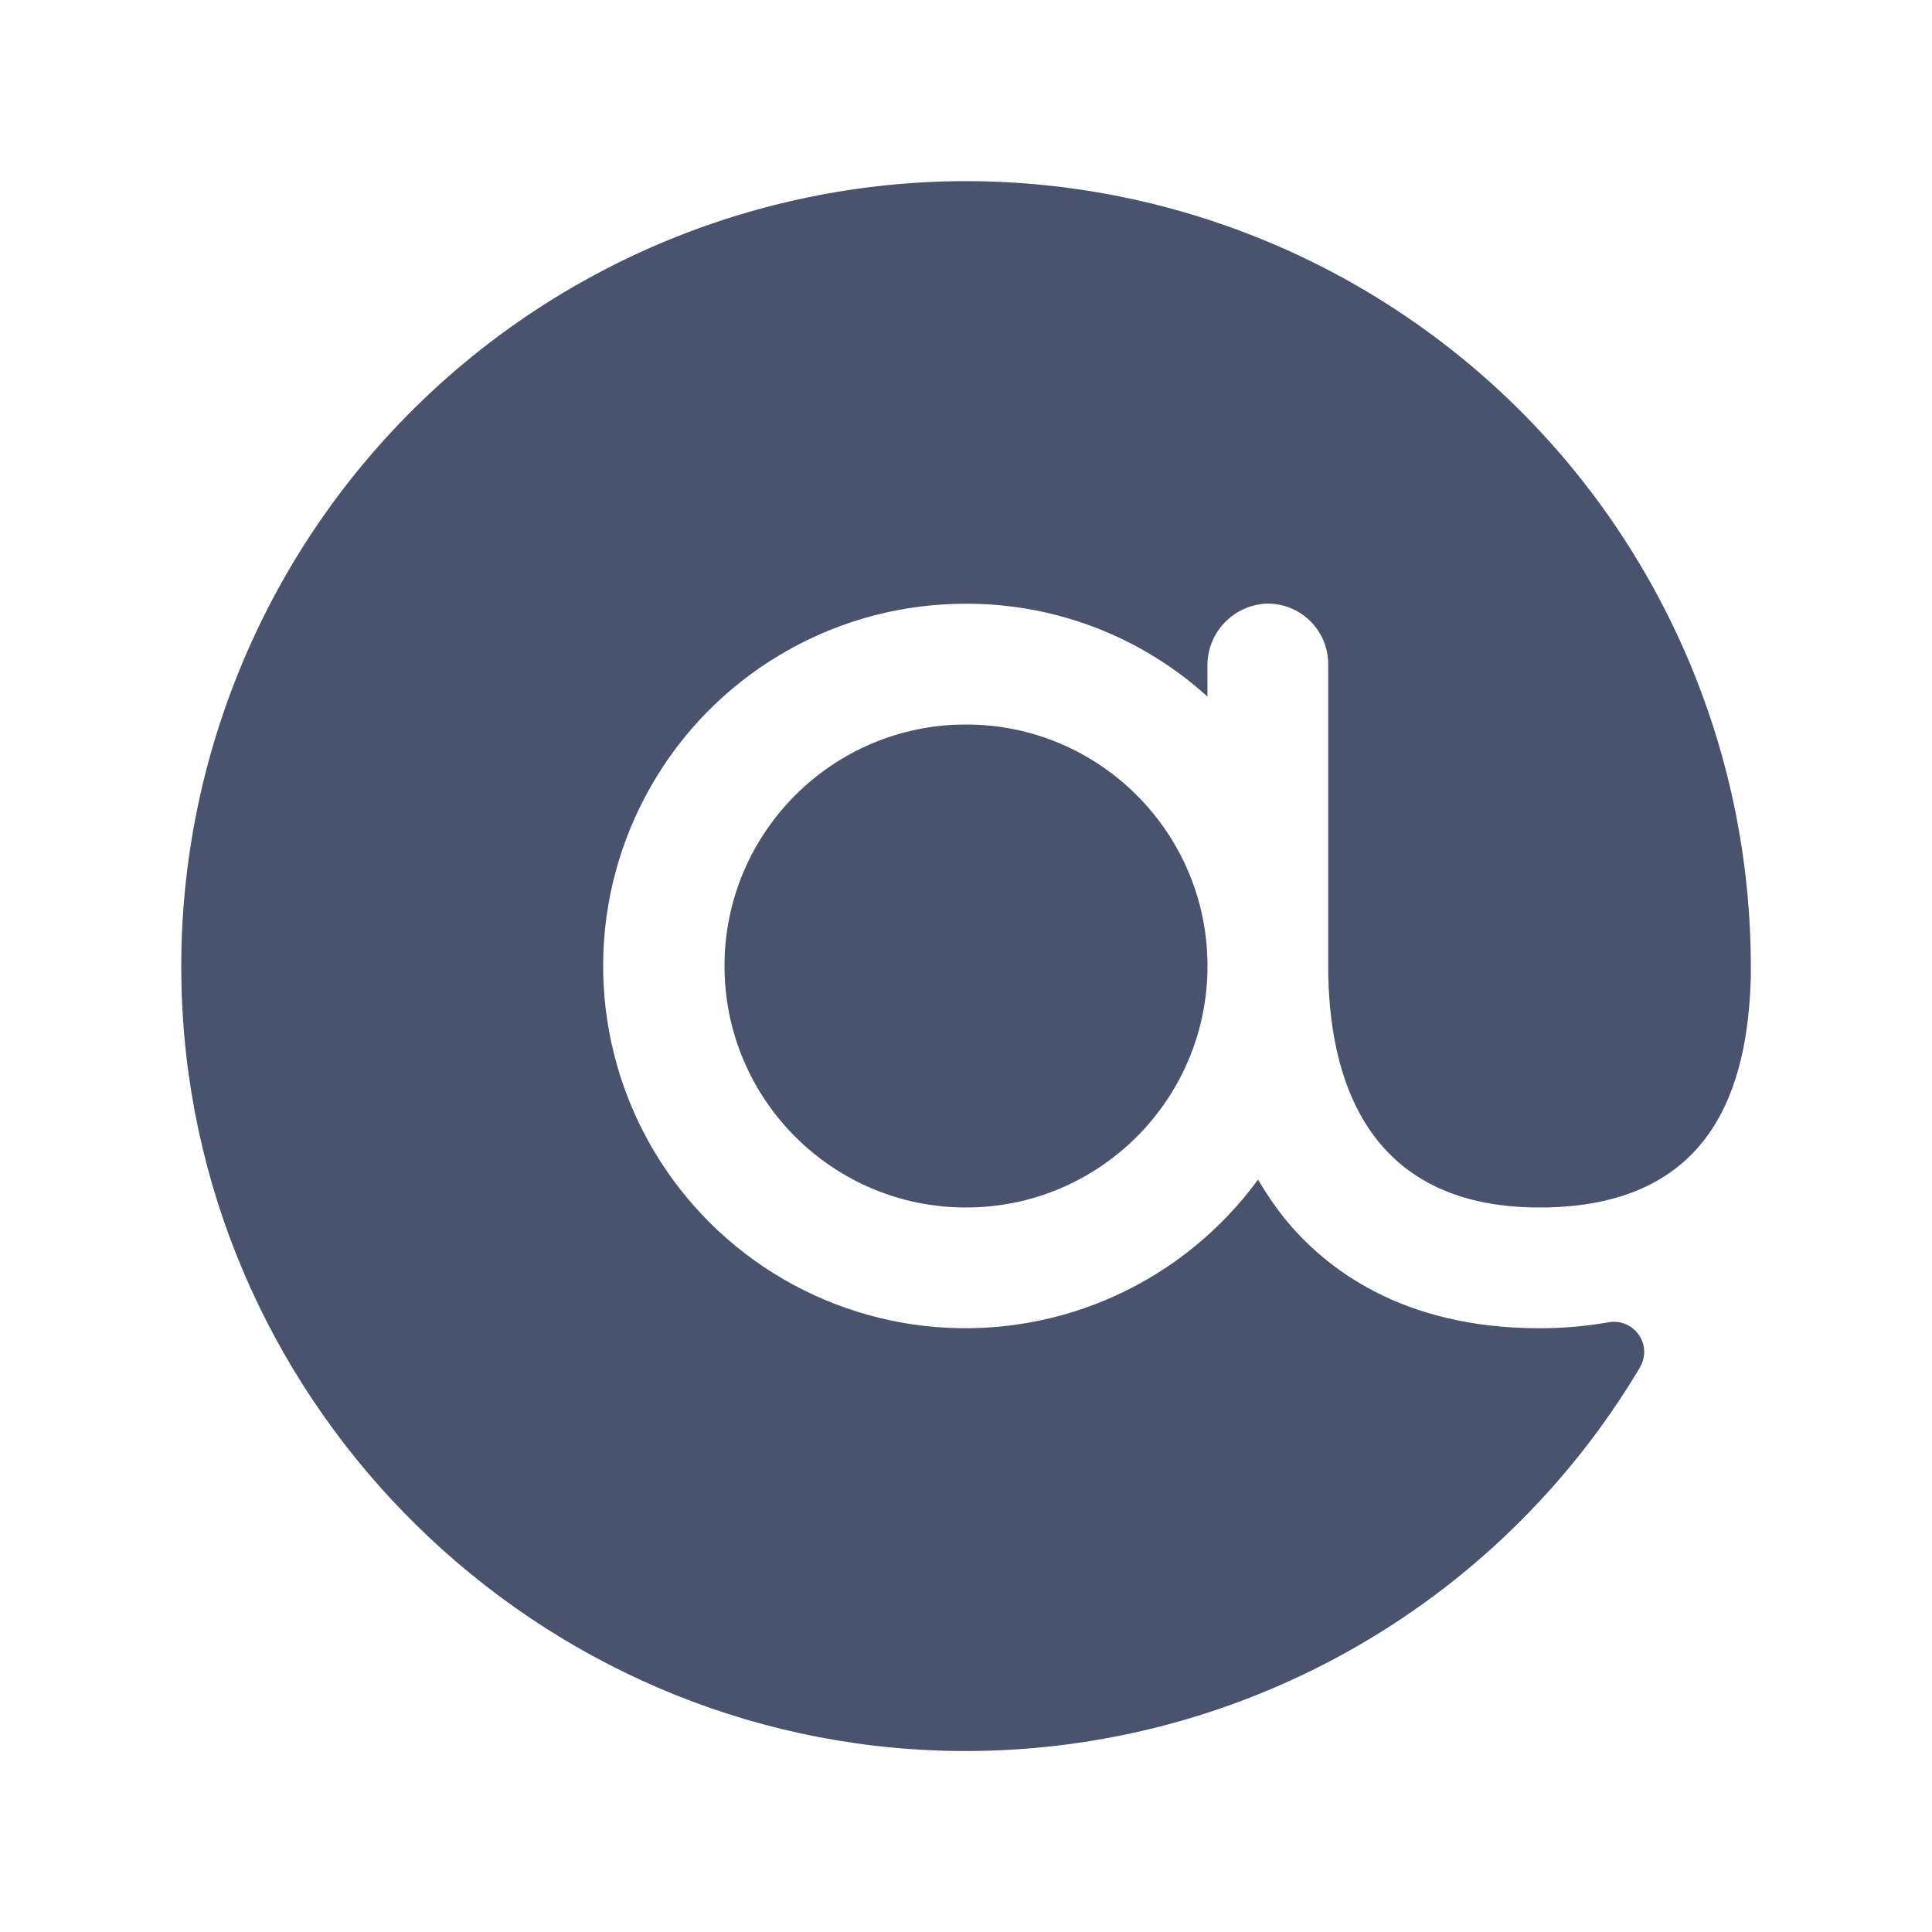 <svg width="32" height="32" viewBox="0 0 32 32" fill="none" xmlns="http://www.w3.org/2000/svg">
<path d="M15.999 3C14.249 3.002 12.518 3.357 10.909 4.043C9.3 4.73 7.845 5.734 6.633 6.995C5.42 8.257 4.475 9.75 3.853 11.385C3.23 13.02 2.944 14.764 3.012 16.512C3.274 23.35 8.887 28.863 15.737 29C18.032 29.045 20.298 28.481 22.305 27.365C24.312 26.25 25.988 24.623 27.162 22.65C27.211 22.568 27.235 22.474 27.233 22.378C27.23 22.282 27.2 22.19 27.145 22.111C27.092 22.032 27.016 21.97 26.928 21.933C26.84 21.895 26.743 21.884 26.649 21.9C26.269 21.967 25.885 22 25.499 22C23.212 22 21.937 21 21.262 20.163C21.106 19.964 20.964 19.755 20.837 19.538C20.231 20.366 19.424 21.026 18.491 21.454C17.558 21.882 16.53 22.063 15.507 21.98C14.484 21.898 13.5 21.554 12.647 20.982C11.795 20.41 11.104 19.63 10.639 18.714C10.175 17.799 9.953 16.779 9.995 15.754C10.037 14.728 10.342 13.731 10.88 12.857C11.417 11.982 12.17 11.261 13.067 10.761C13.963 10.26 14.973 9.998 15.999 10C17.477 9.995 18.904 10.544 19.999 11.537V11.037C19.995 10.778 20.089 10.527 20.263 10.334C20.437 10.142 20.678 10.022 20.937 10C21.073 9.991 21.21 10.011 21.338 10.057C21.467 10.104 21.585 10.176 21.684 10.27C21.784 10.364 21.863 10.477 21.917 10.602C21.971 10.728 21.999 10.863 21.999 11V16C21.999 17.825 22.612 20 25.499 20C28.387 20 28.949 17.975 28.999 16.188V16C28.996 12.553 27.625 9.249 25.188 6.811C22.75 4.374 19.446 3.003 15.999 3V3Z" fill="#49536E"/>
<path d="M16 20C18.209 20 20 18.209 20 16C20 13.791 18.209 12 16 12C13.791 12 12 13.791 12 16C12 18.209 13.791 20 16 20Z" fill="#49536E"/>
</svg>
